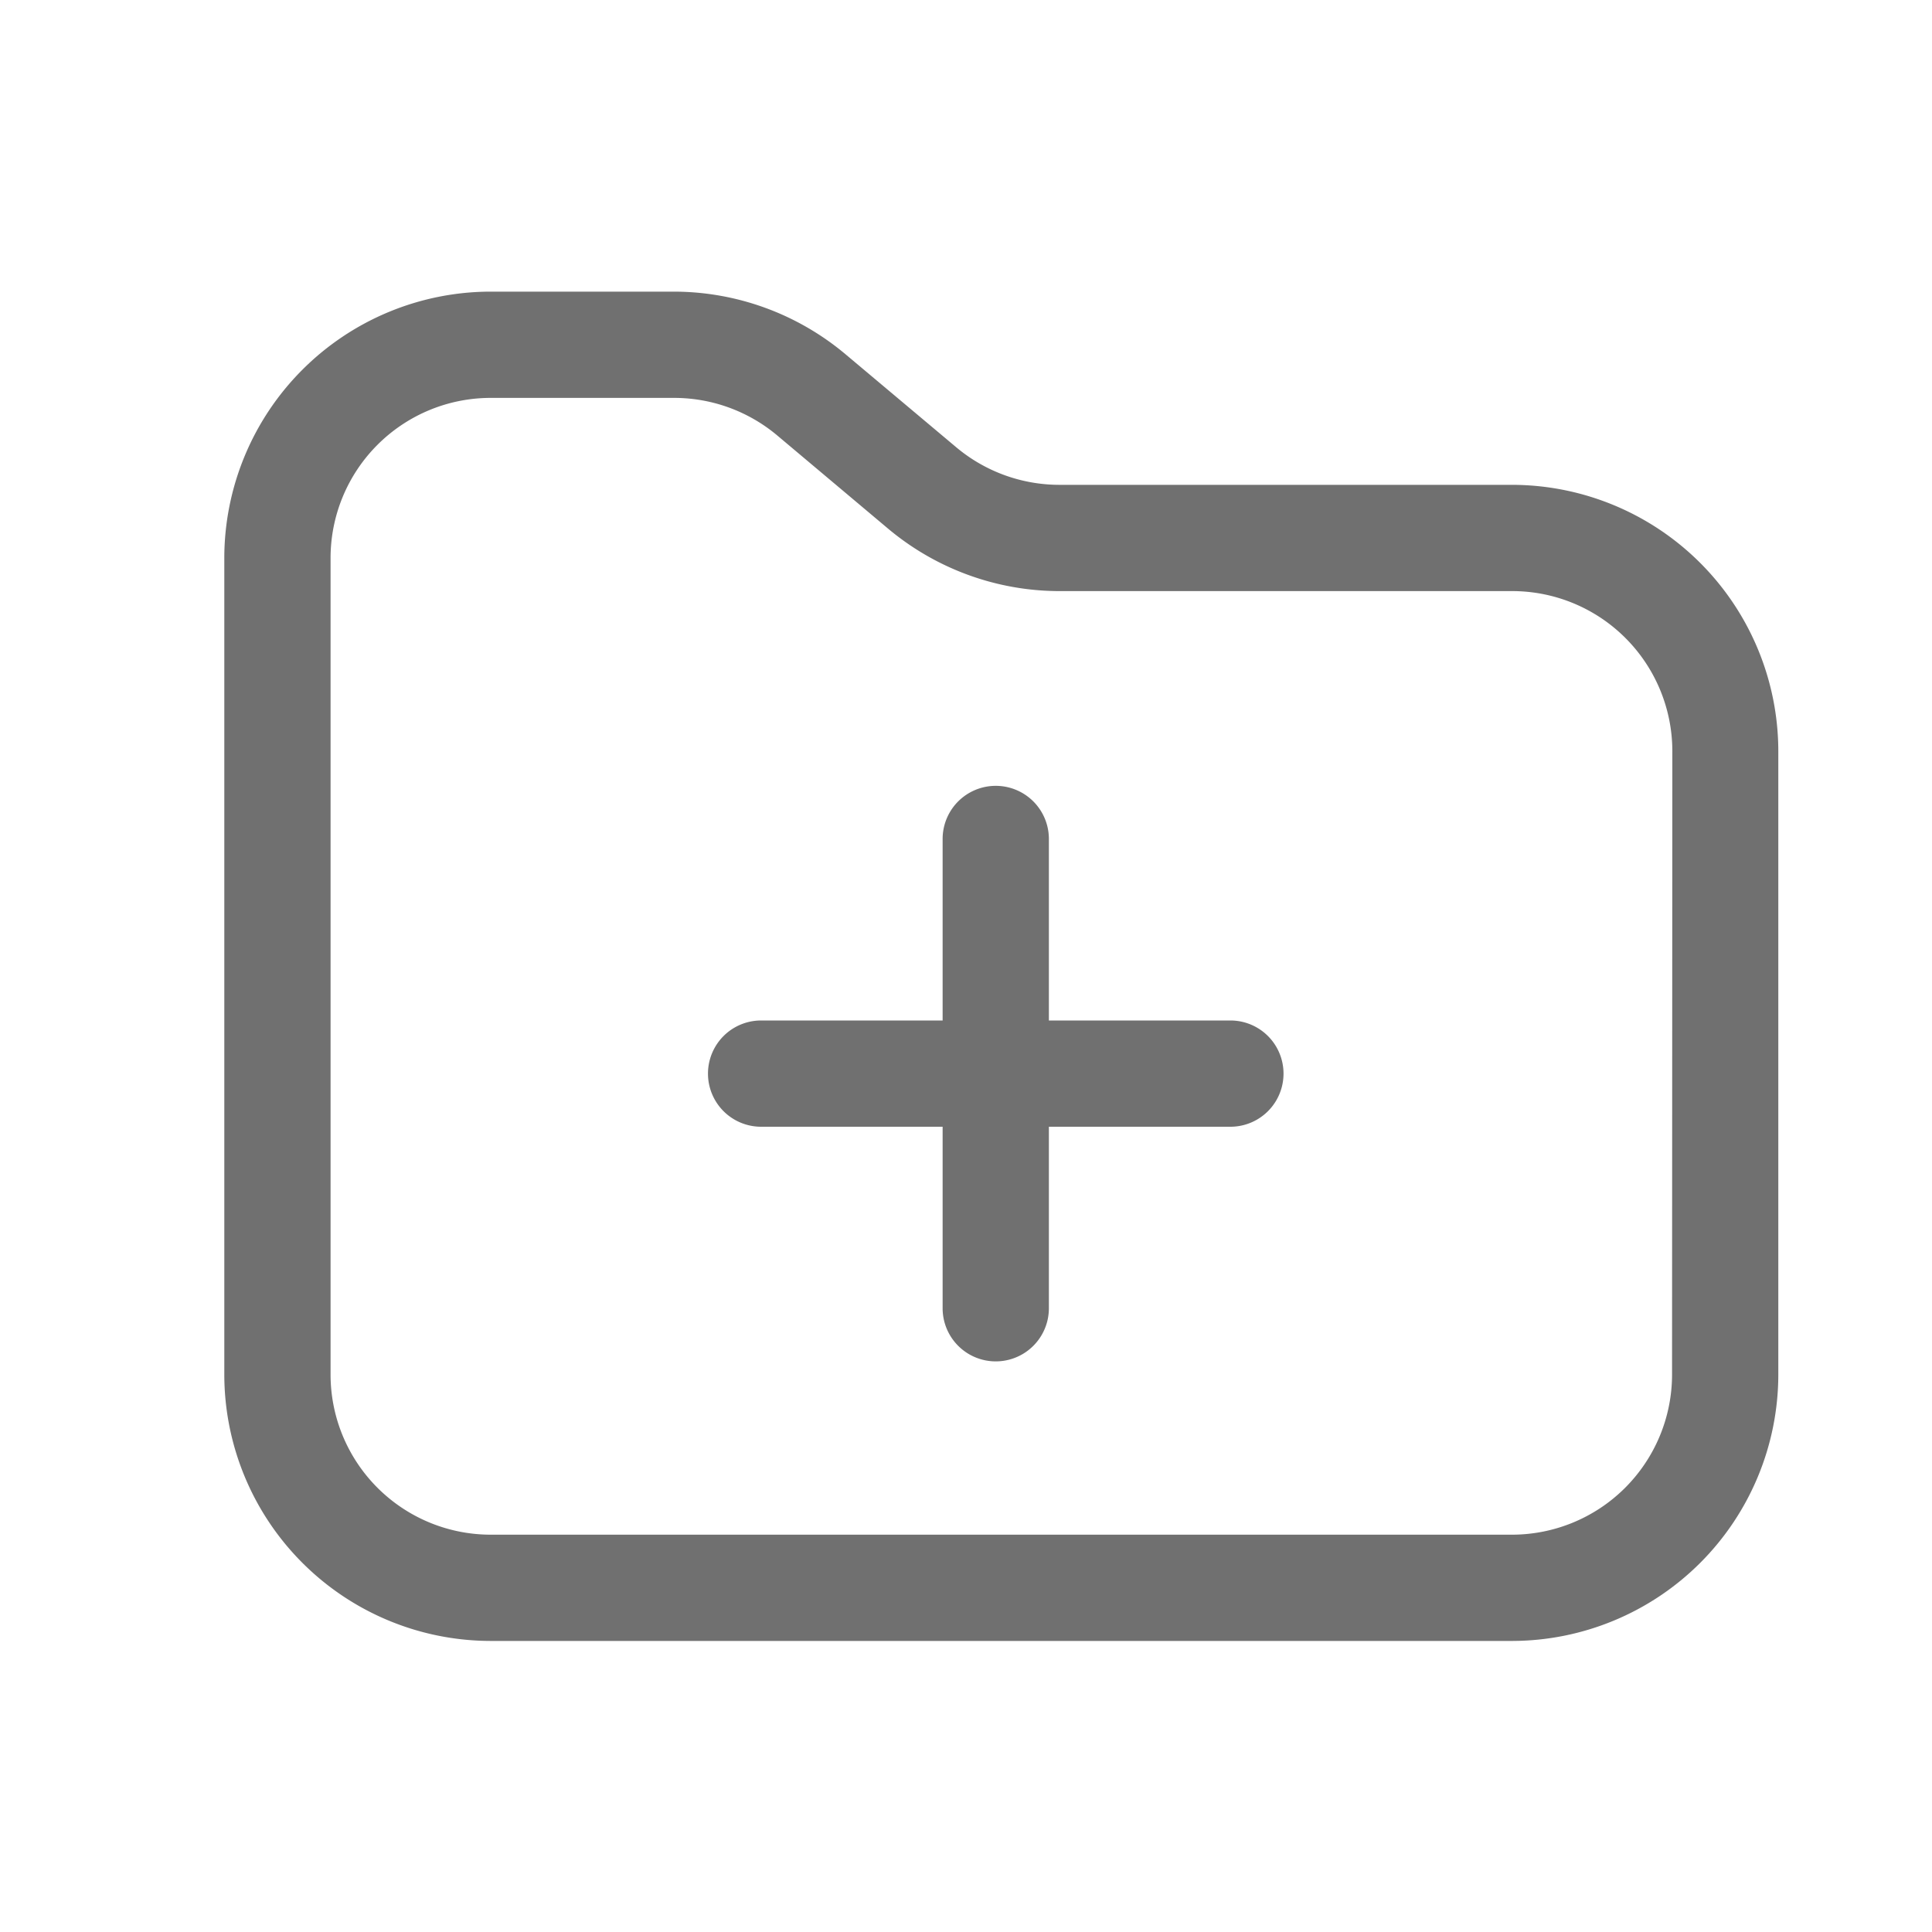 <?xml version="1.0" standalone="no"?><!DOCTYPE svg PUBLIC "-//W3C//DTD SVG 1.1//EN" "http://www.w3.org/Graphics/SVG/1.1/DTD/svg11.dtd"><svg class="icon" width="200px" height="200.00px" viewBox="0 0 1024 1024" version="1.1" xmlns="http://www.w3.org/2000/svg"><path fill="#707070" d="M801.434 256.973h-240.077A85.094 85.094 0 0 1 506.88 237.107l-58.88-49.459a141.619 141.619 0 0 0-90.829-33.075h-97.28a141.312 141.312 0 0 0-141.005 141.158v432.845a141.312 141.312 0 0 0 141.158 141.158h541.389a141.312 141.312 0 0 0 141.107-141.158V398.131a141.312 141.312 0 0 0-141.107-141.158z m84.787 471.603a84.89 84.89 0 0 1-84.787 84.838H260.045a84.89 84.89 0 0 1-84.838-84.838V295.731a84.89 84.89 0 0 1 84.838-84.838h97.28a84.992 84.992 0 0 1 54.579 19.866l58.829 49.459a141.568 141.568 0 0 0 90.778 33.075h240.077a84.89 84.89 0 0 1 84.787 84.838z"  /><path fill="#707070" d="M652.134 540.877h-96.205V444.672a28.16 28.16 0 0 0-56.32 0v96.205H403.405a28.16 28.16 0 0 0 0 56.32h96.205v96.205a28.16 28.16 0 0 0 56.32 0v-96.205h96.205a28.16 28.16 0 0 0 0-56.32z"  /></svg>